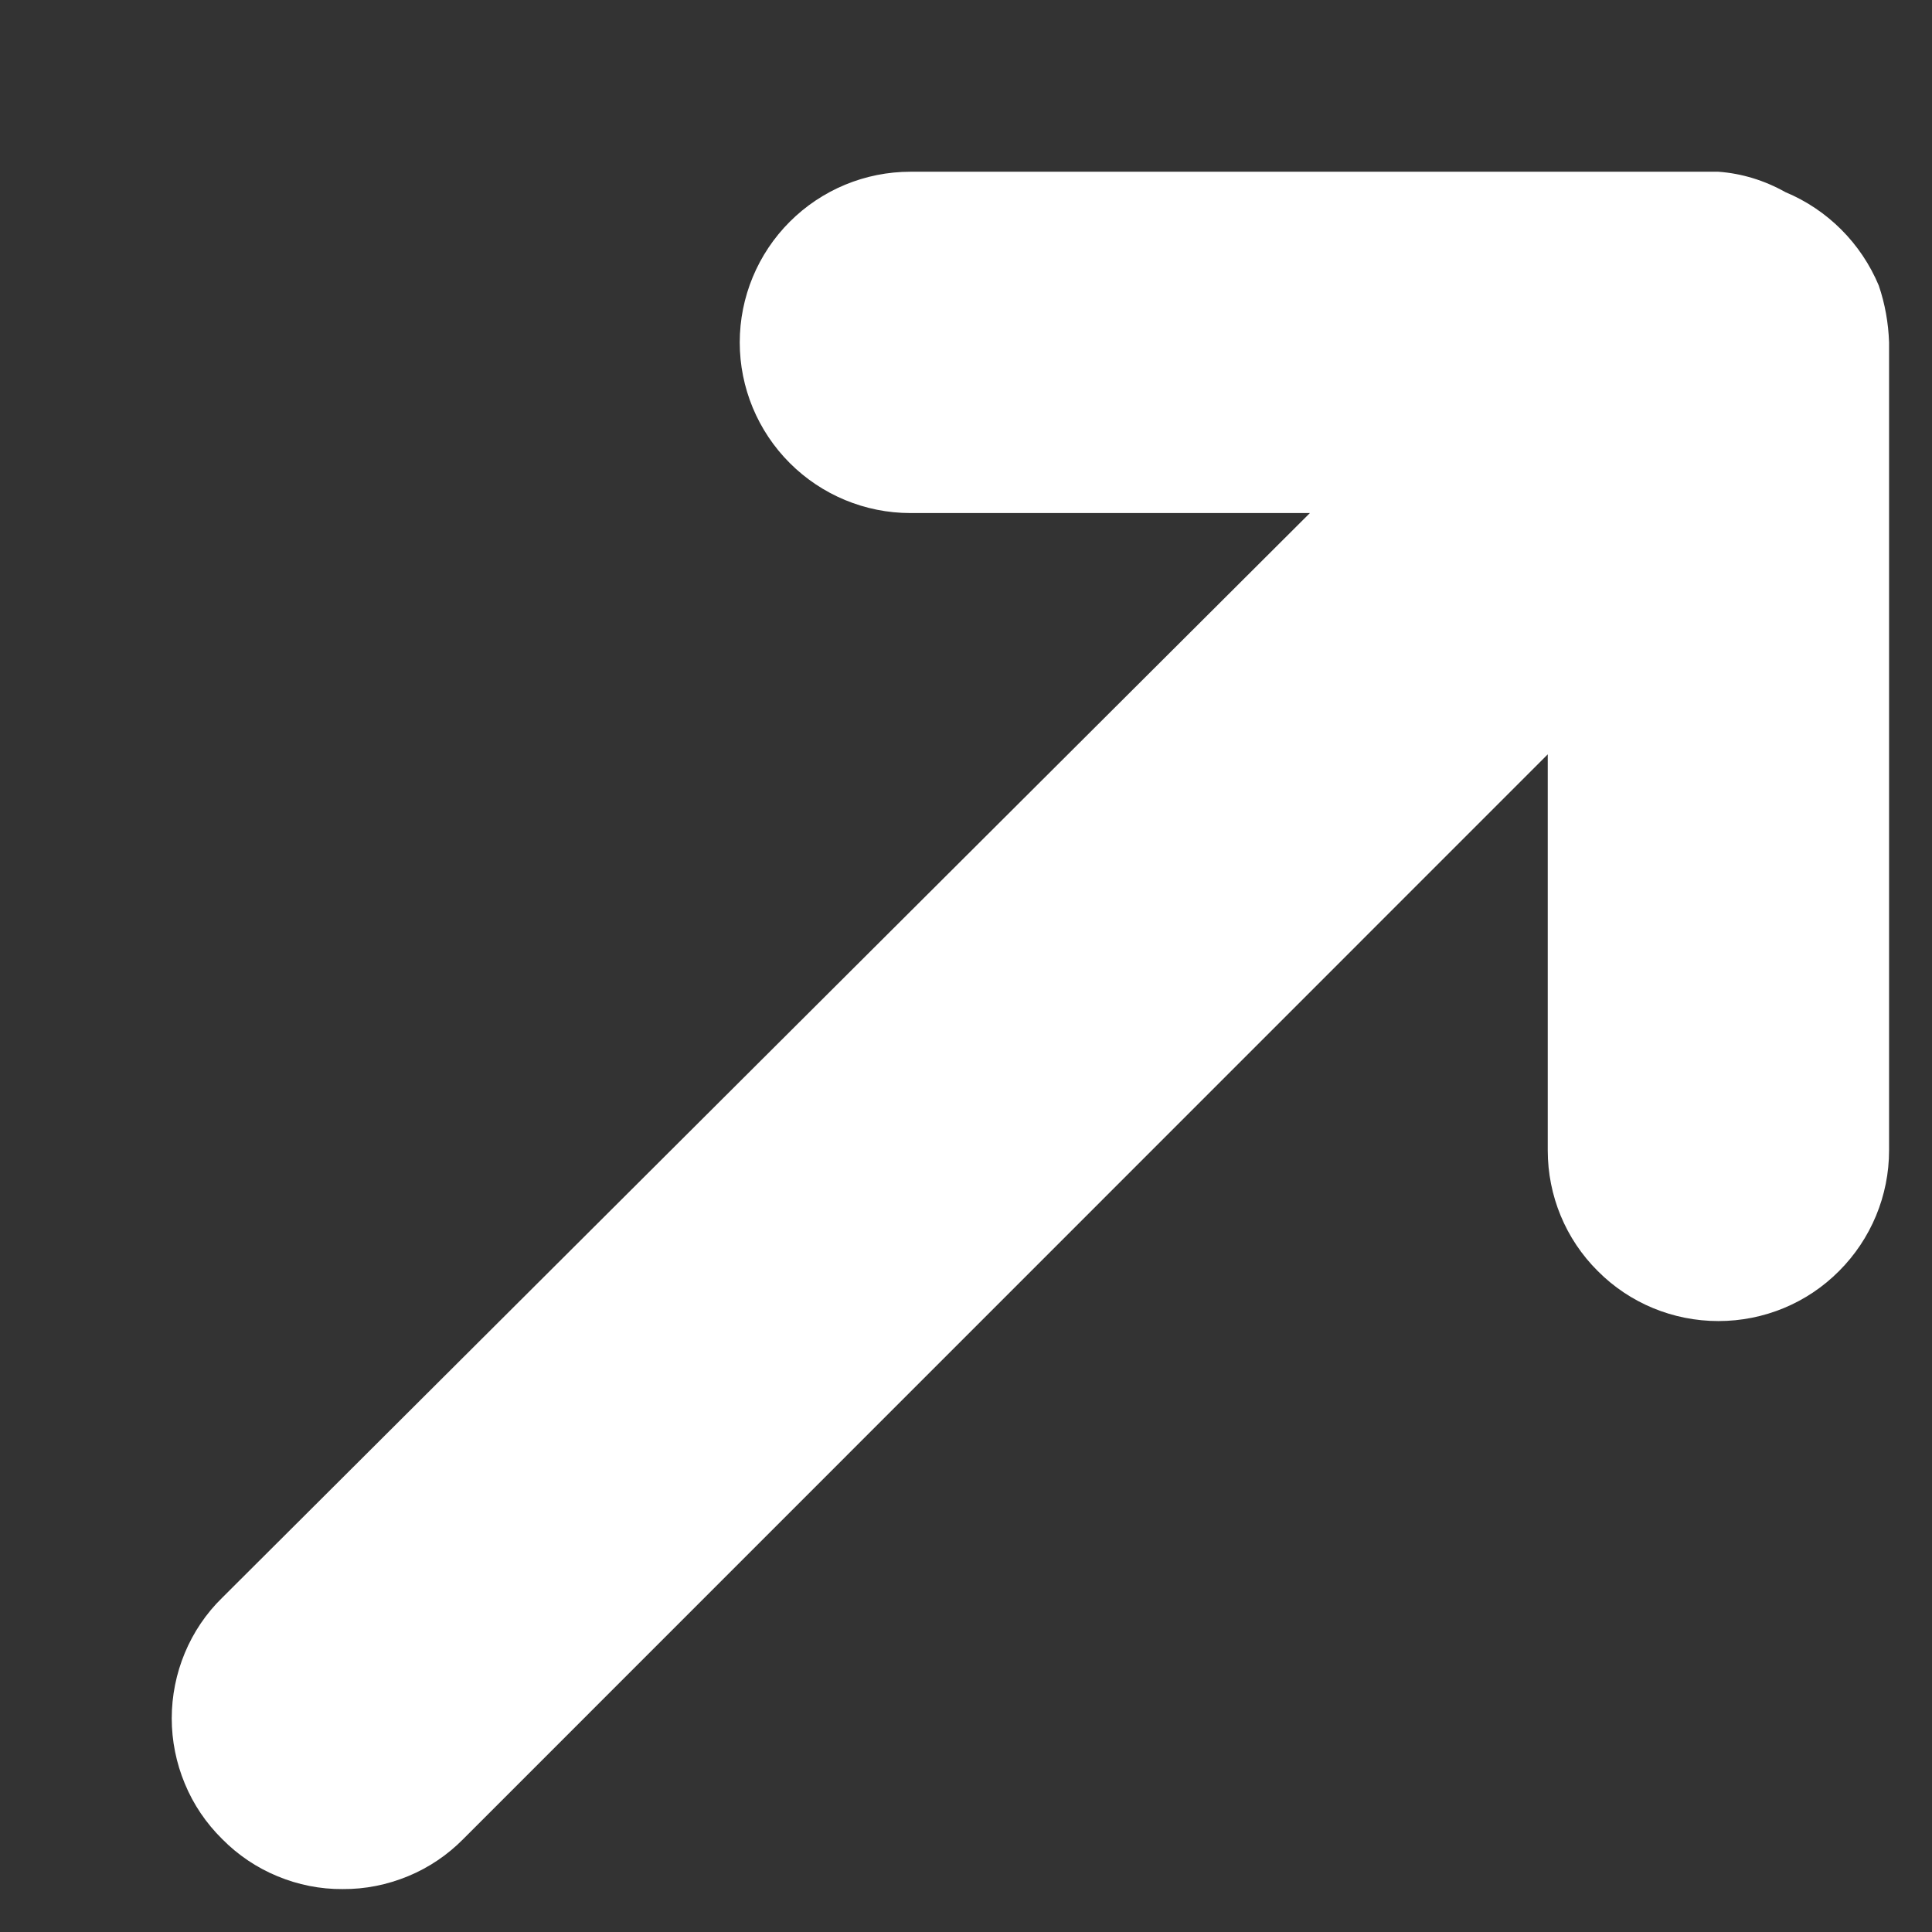 <svg width="9" height="9" viewBox="0 0 9 9" fill="none" xmlns="http://www.w3.org/2000/svg">
<rect x="0" y="0" width="9" height="9" fill="#333333" stroke="none"/>
<path d="M8.752 1.33C8.67 1.134 8.514 0.977 8.317 0.895C8.221 0.841 8.115 0.808 8.005 0.8H4.241C4.03 0.8 3.828 0.884 3.679 1.033C3.53 1.182 3.446 1.384 3.446 1.595C3.446 1.806 3.53 2.008 3.679 2.157C3.828 2.306 4.03 2.39 4.241 2.39H6.102L1.035 7.443C0.96 7.516 0.901 7.604 0.861 7.7C0.821 7.796 0.8 7.9 0.8 8.005C0.8 8.109 0.821 8.213 0.861 8.309C0.901 8.406 0.96 8.493 1.035 8.567C1.108 8.641 1.195 8.7 1.292 8.74C1.388 8.78 1.492 8.801 1.596 8.8C1.701 8.801 1.804 8.78 1.901 8.74C1.998 8.7 2.085 8.641 2.158 8.567L7.21 3.514V5.359C7.21 5.57 7.293 5.772 7.443 5.921C7.592 6.071 7.794 6.154 8.005 6.154C8.216 6.154 8.418 6.071 8.567 5.921C8.716 5.772 8.8 5.57 8.8 5.359V1.595C8.797 1.505 8.781 1.415 8.752 1.33Z" fill="white"/>
</svg>

